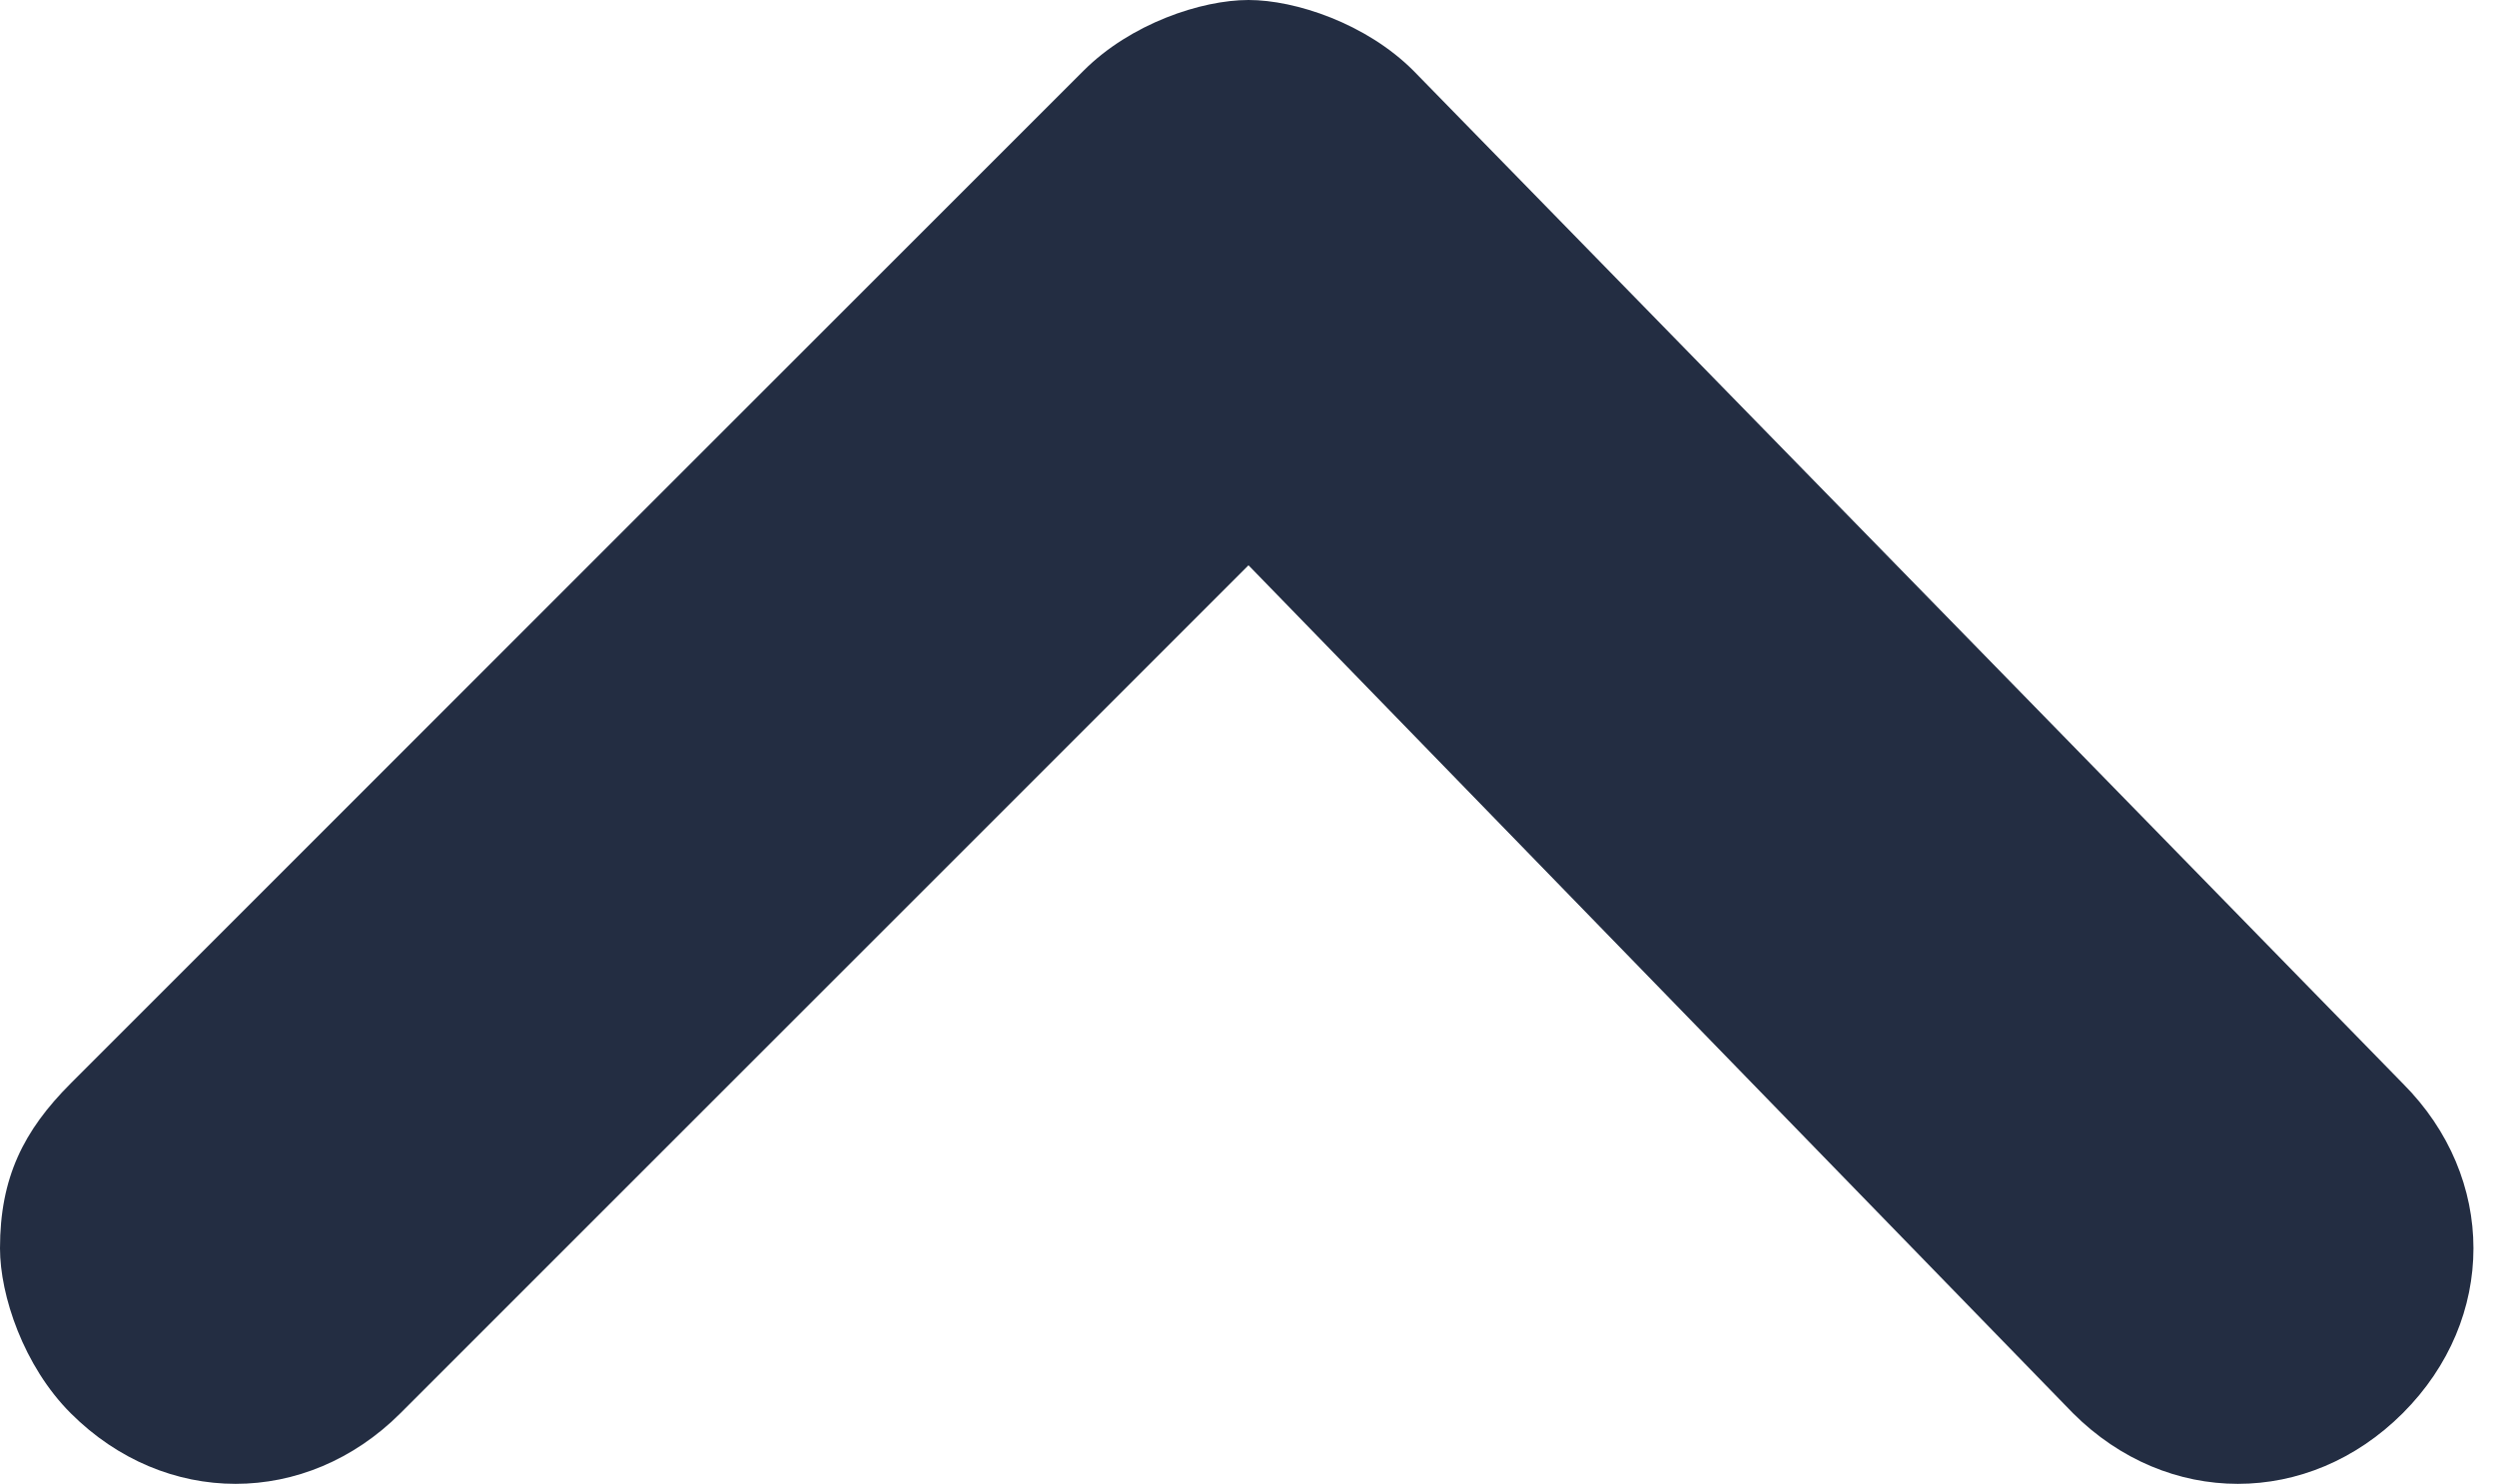 <?xml version="1.0" encoding="utf-8"?>
<!-- Generator: Adobe Illustrator 22.0.1, SVG Export Plug-In . SVG Version: 6.00 Build 0)  -->
<svg version="1.1" id="Layer_1" xmlns="http://www.w3.org/2000/svg" xmlns:xlink="http://www.w3.org/1999/xlink" x="0px" y="0px"
	 viewBox="0 0 10.6 6.3" style="enable-background:new 0 0 10.6 6.3;" xml:space="preserve">
<style type="text/css">
	.st0{fill:#232D42;}
</style>
<g id="Path">
	<path class="st0" d="M0,5.3C0,5.5,0.1,5.8,0.3,6c0.4,0.4,1,0.4,1.4,0l3.6-3.6L8.8,6c0.4,0.4,1,0.4,1.4,0s0.4-1,0-1.4L6,0.3
		C5.8,0.1,5.5,0,5.3,0S4.8,0.1,4.6,0.3L0.3,4.6C0.1,4.8,0,5,0,5.3z"/>
</g>
</svg>
